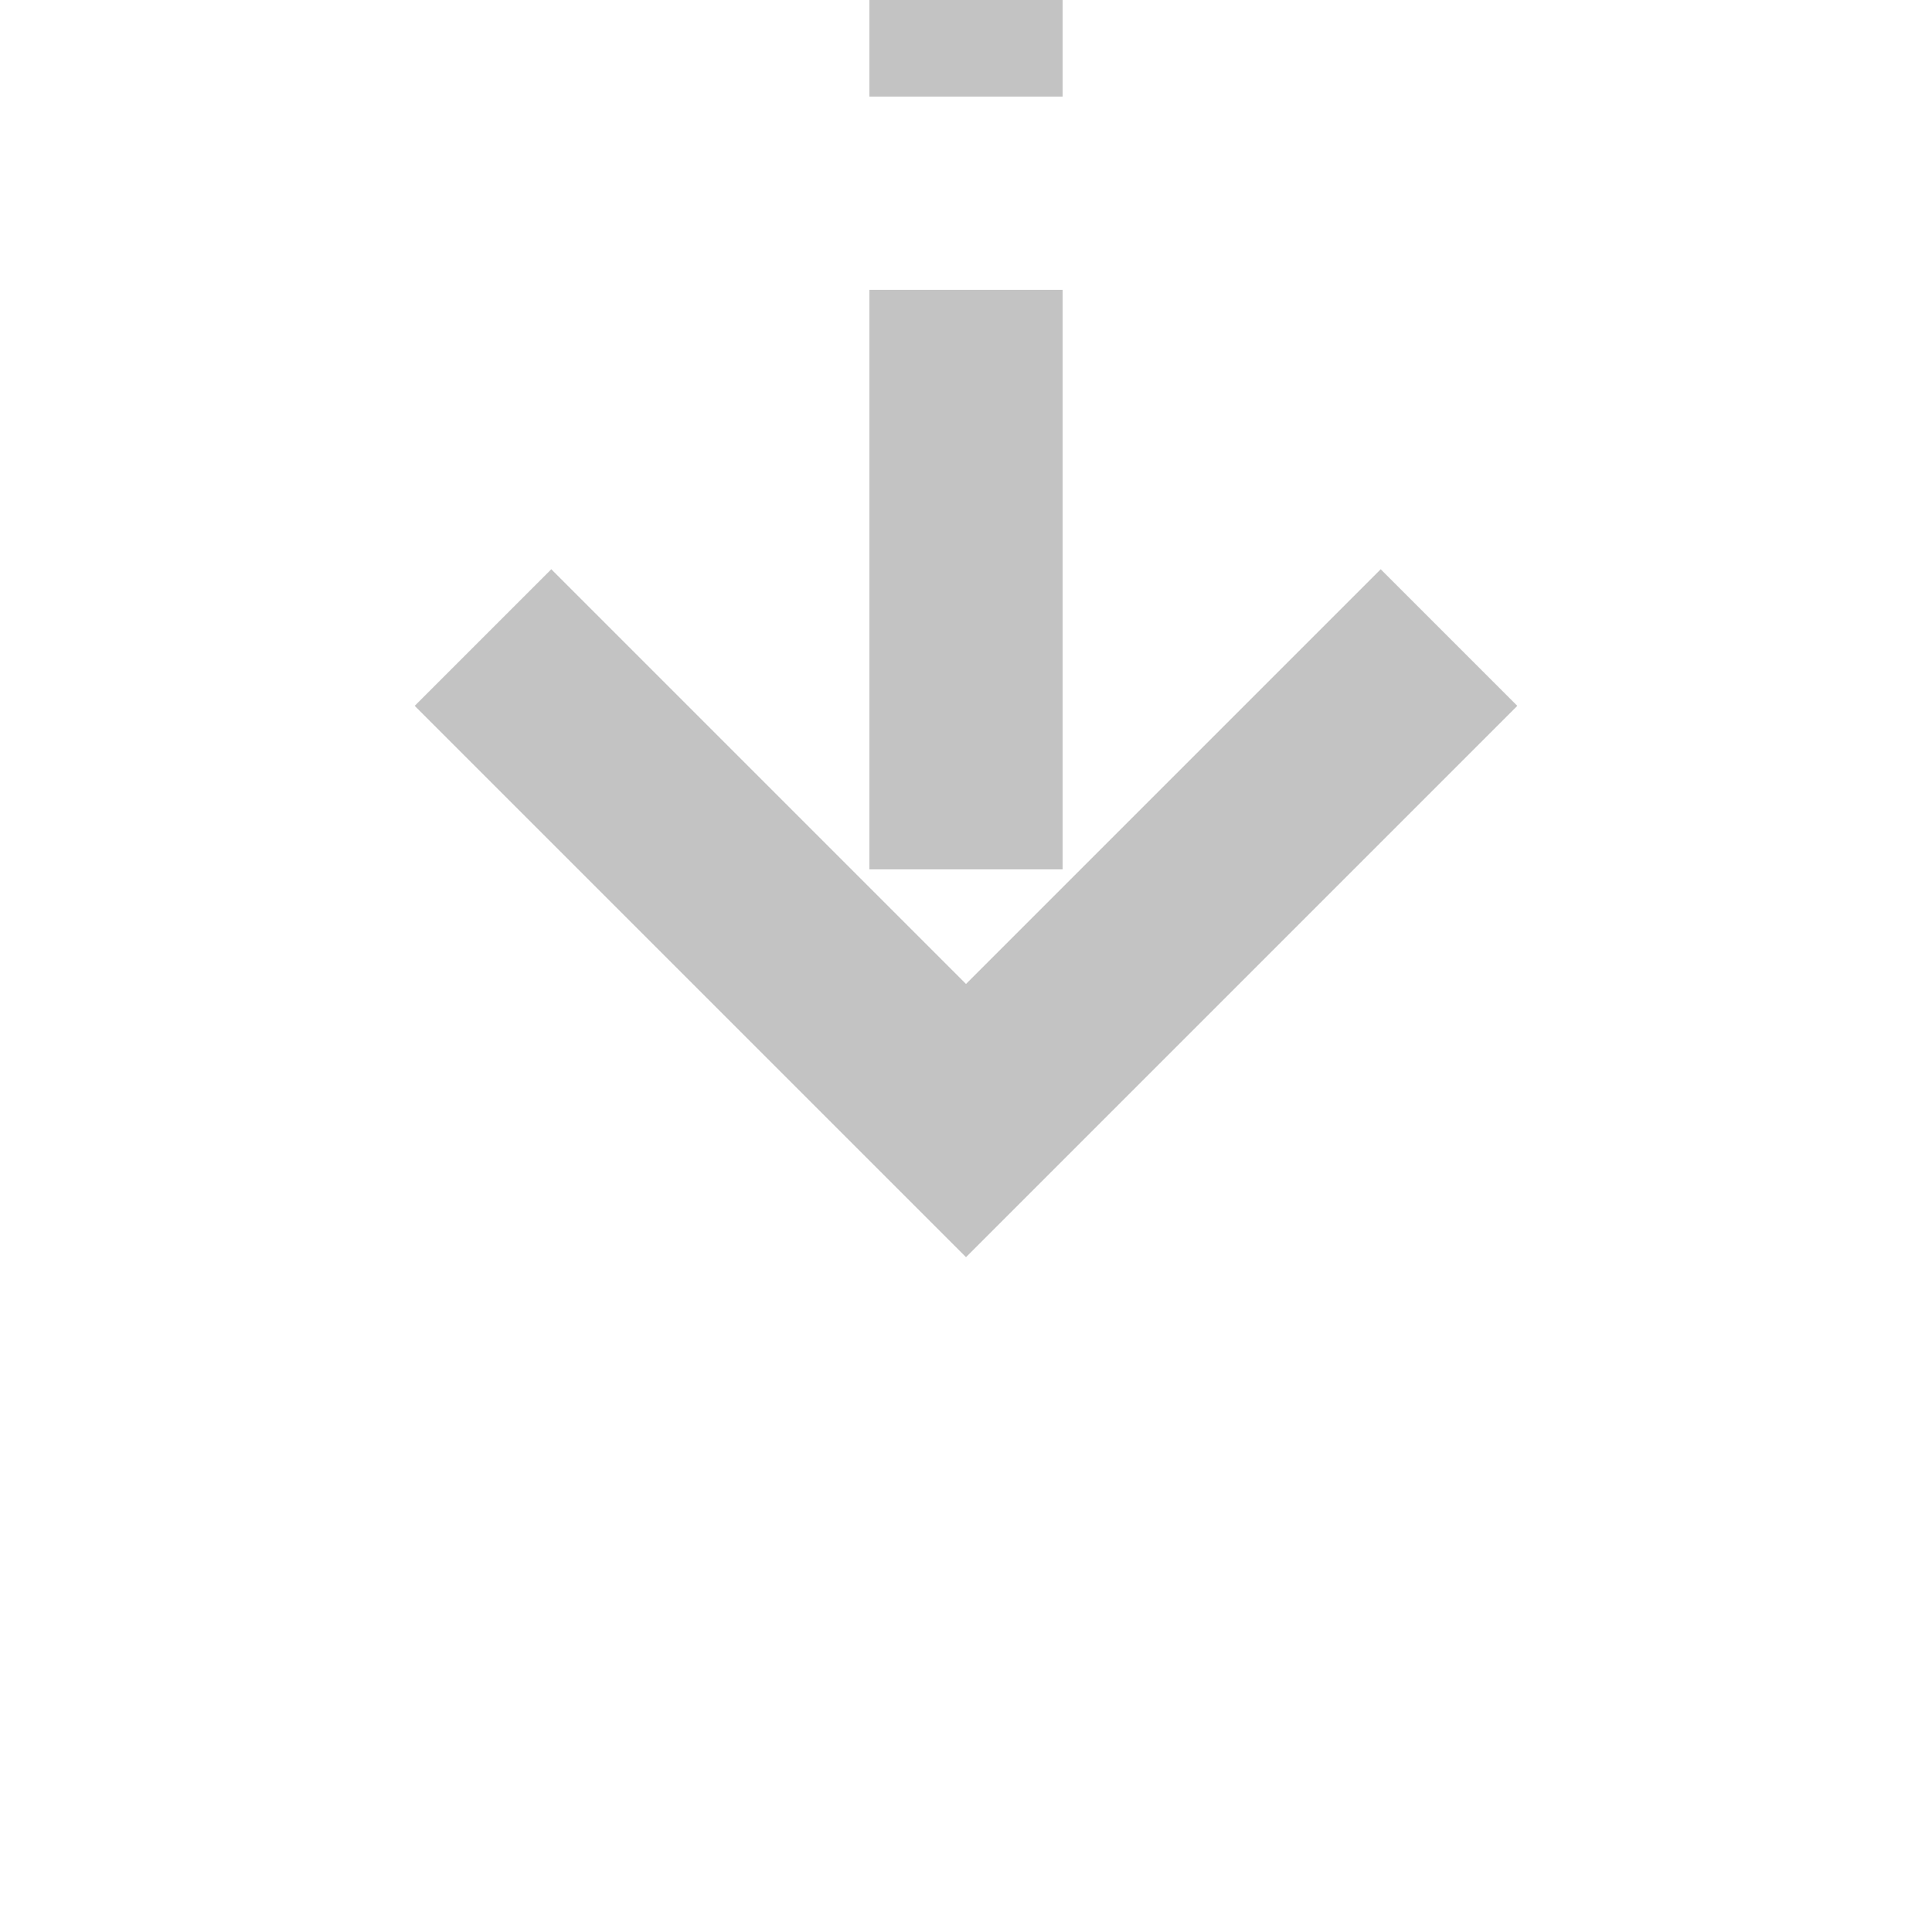 ﻿<?xml version="1.0" encoding="utf-8"?>
<svg version="1.1" xmlns:xlink="http://www.w3.org/1999/xlink" width="20px" height="20px" preserveAspectRatio="xMinYMid meet" viewBox="582 657  20 18" xmlns="http://www.w3.org/2000/svg">
  <path d="M 592 611  L 592 667  " stroke-width="2" stroke-dasharray="6,2" stroke="#c3c3c3" fill="none" />
  <path d="M 596.293 661.893  L 592 666.186  L 587.707 661.893  L 586.293 663.307  L 591.293 668.307  L 592 669.014  L 592.707 668.307  L 597.707 663.307  L 596.293 661.893  Z " fill-rule="nonzero" fill="#c3c3c3" stroke="none" />
</svg>